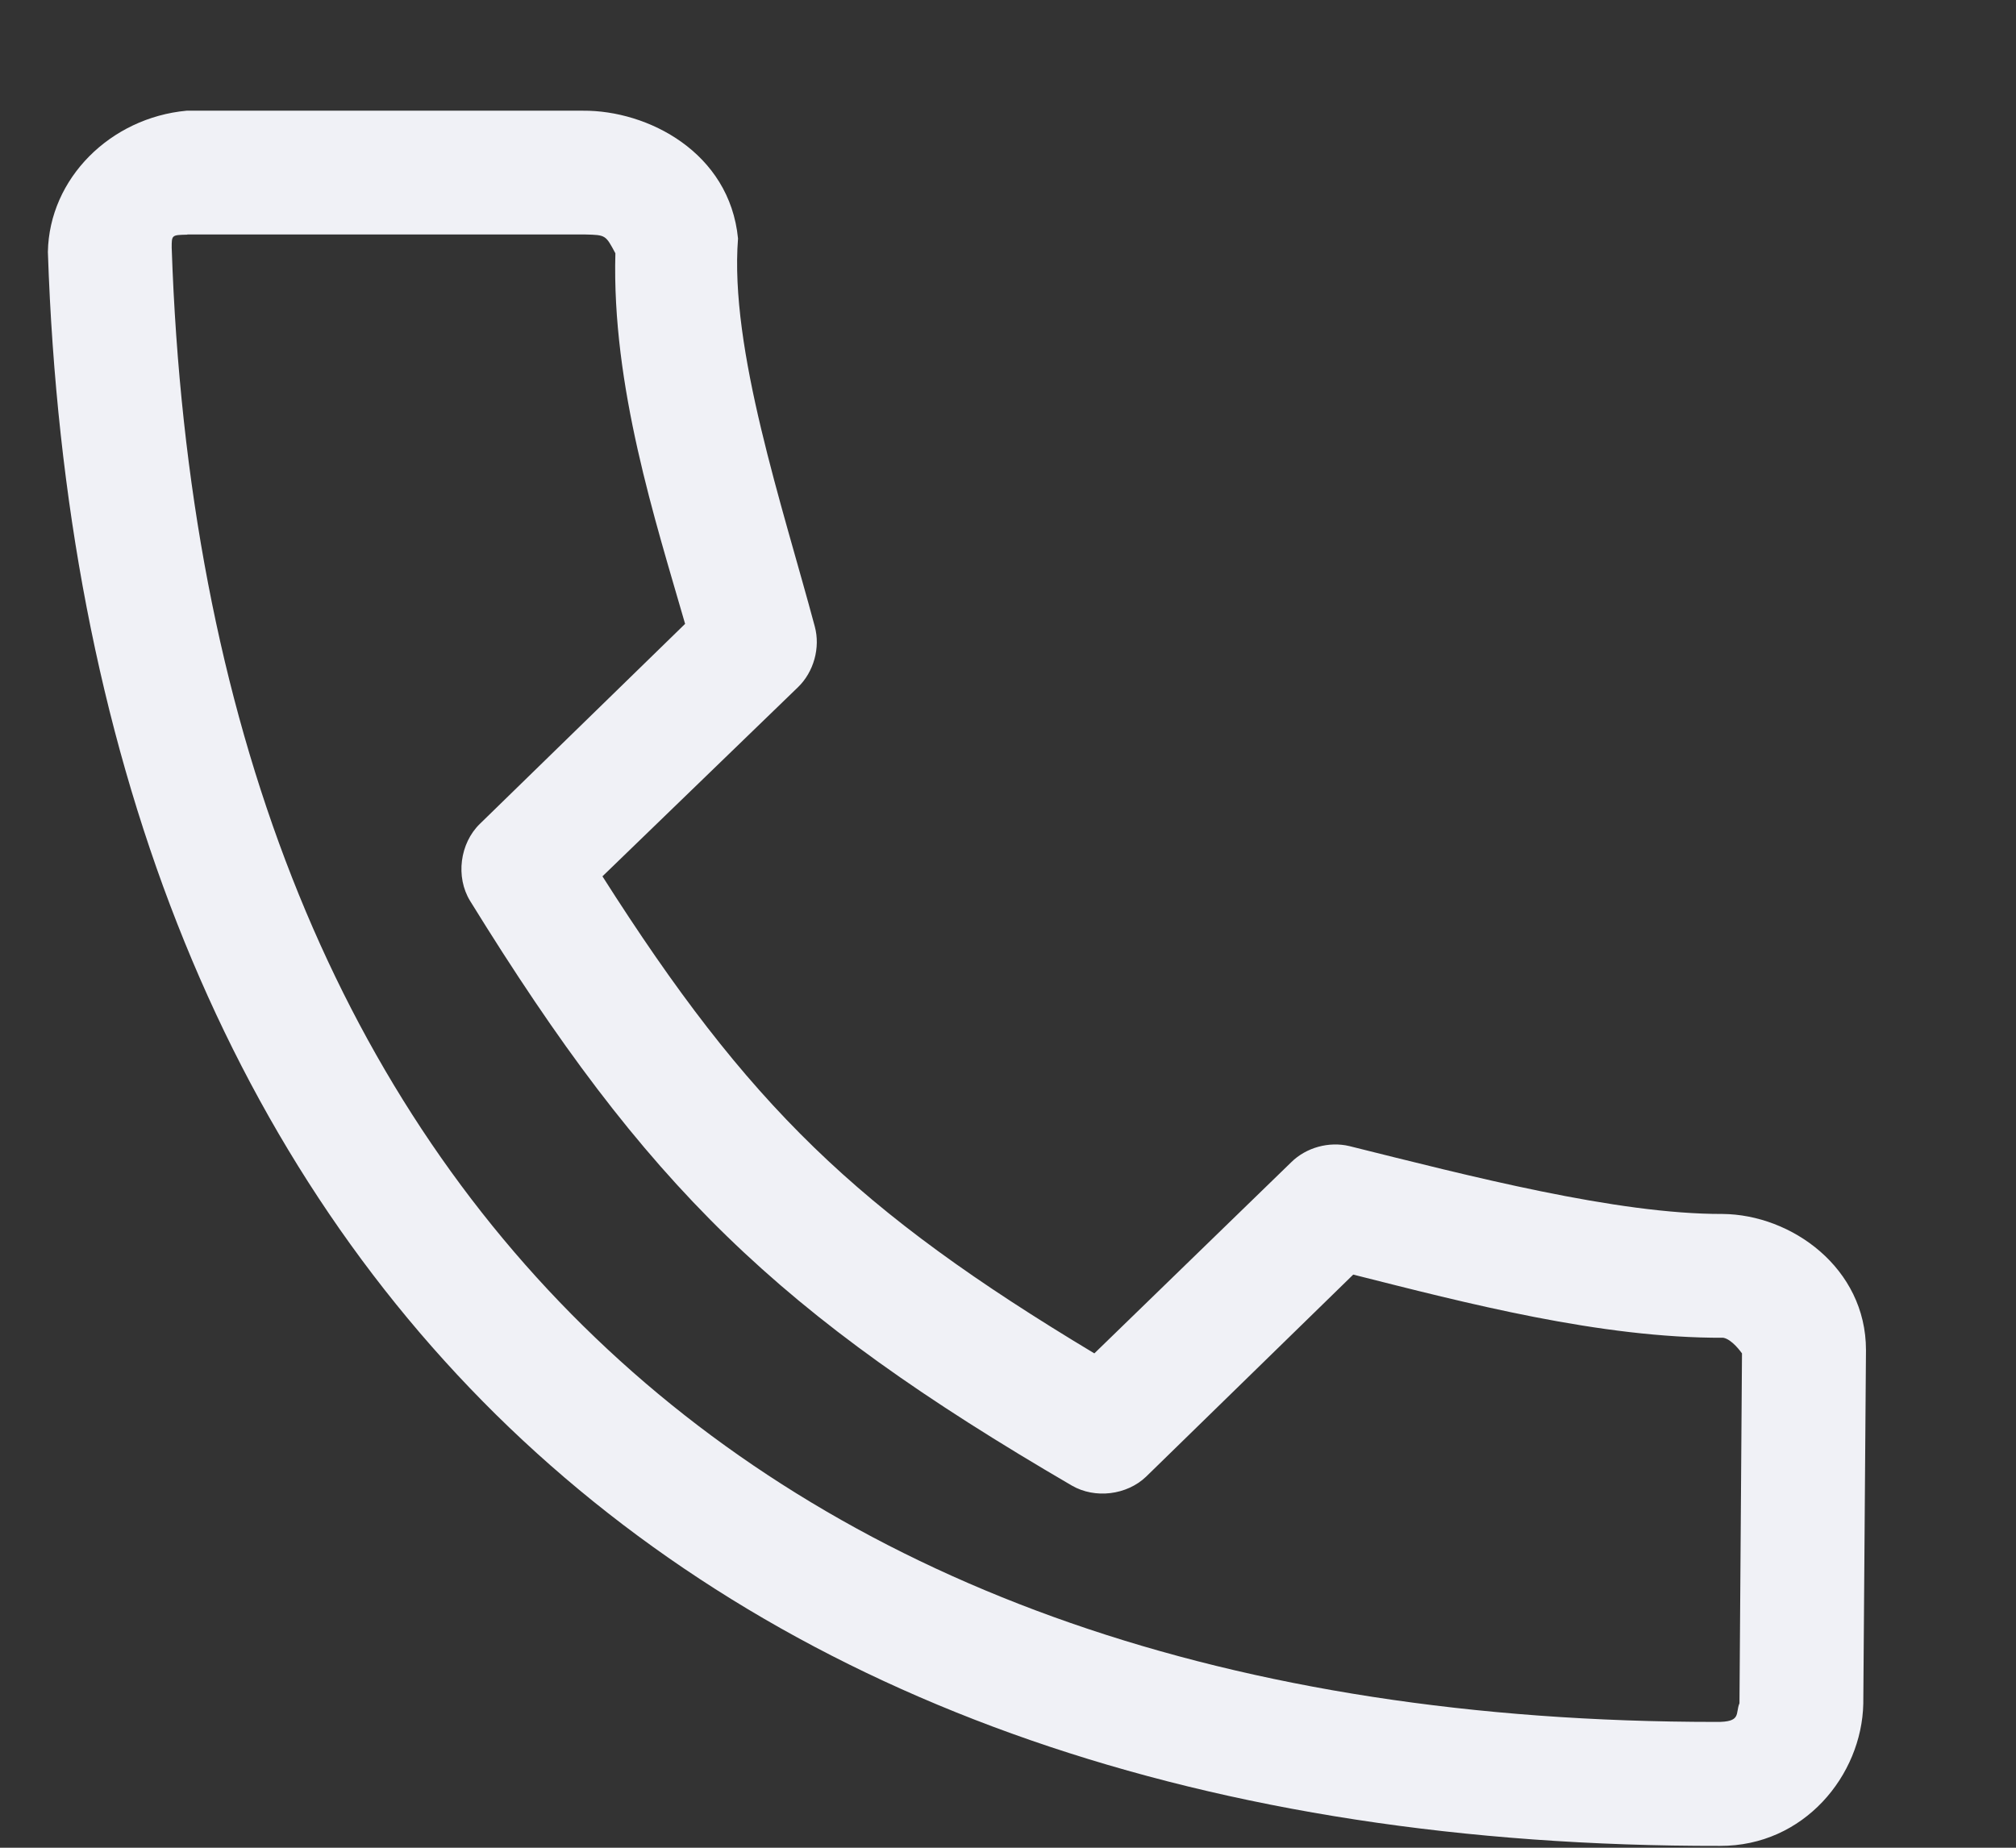 <svg width="12" height="11" viewBox="0 0 12 11" fill="none" xmlns="http://www.w3.org/2000/svg">
<rect x="0" y="0" width="12" height="11" fill="#333333" stroke="none"/>
<path d="M1.111 0.659C0.657 0.701 0.293 1.062 0.285 1.5C0.384 4.47 1.324 6.861 3.032 8.499C4.741 10.136 7.193 10.994 10.238 10.989C10.738 10.991 11.082 10.569 11.091 10.143C11.096 9.442 11.102 8.738 11.107 8.037C11.107 7.548 10.663 7.23 10.253 7.227C9.623 7.229 8.743 7 8.032 6.823C7.911 6.794 7.775 6.831 7.686 6.919L6.514 8.057C5.102 7.209 4.455 6.584 3.586 5.217L4.75 4.091C4.844 4 4.884 3.856 4.85 3.73C4.658 3.012 4.342 2.077 4.393 1.42C4.343 0.907 3.856 0.656 3.47 0.659H1.111L1.111 0.659ZM1.115 1.396H3.486C3.605 1.399 3.605 1.399 3.663 1.508C3.641 2.3 3.901 3.099 4.078 3.714L2.856 4.905C2.737 5.021 2.711 5.221 2.798 5.363C3.849 7.066 4.629 7.823 6.38 8.844C6.518 8.924 6.707 8.901 6.822 8.791L8.055 7.588C8.725 7.757 9.527 7.967 10.258 7.964C10.31 7.974 10.363 8.049 10.369 8.057L10.354 10.14C10.328 10.2 10.369 10.253 10.215 10.251C7.321 10.251 5.087 9.443 3.544 7.964C1.996 6.482 1.117 4.302 1.022 1.474C1.022 1.399 1.022 1.399 1.115 1.397L1.115 1.396Z" fill="#F0F1F6"/>
</svg>
